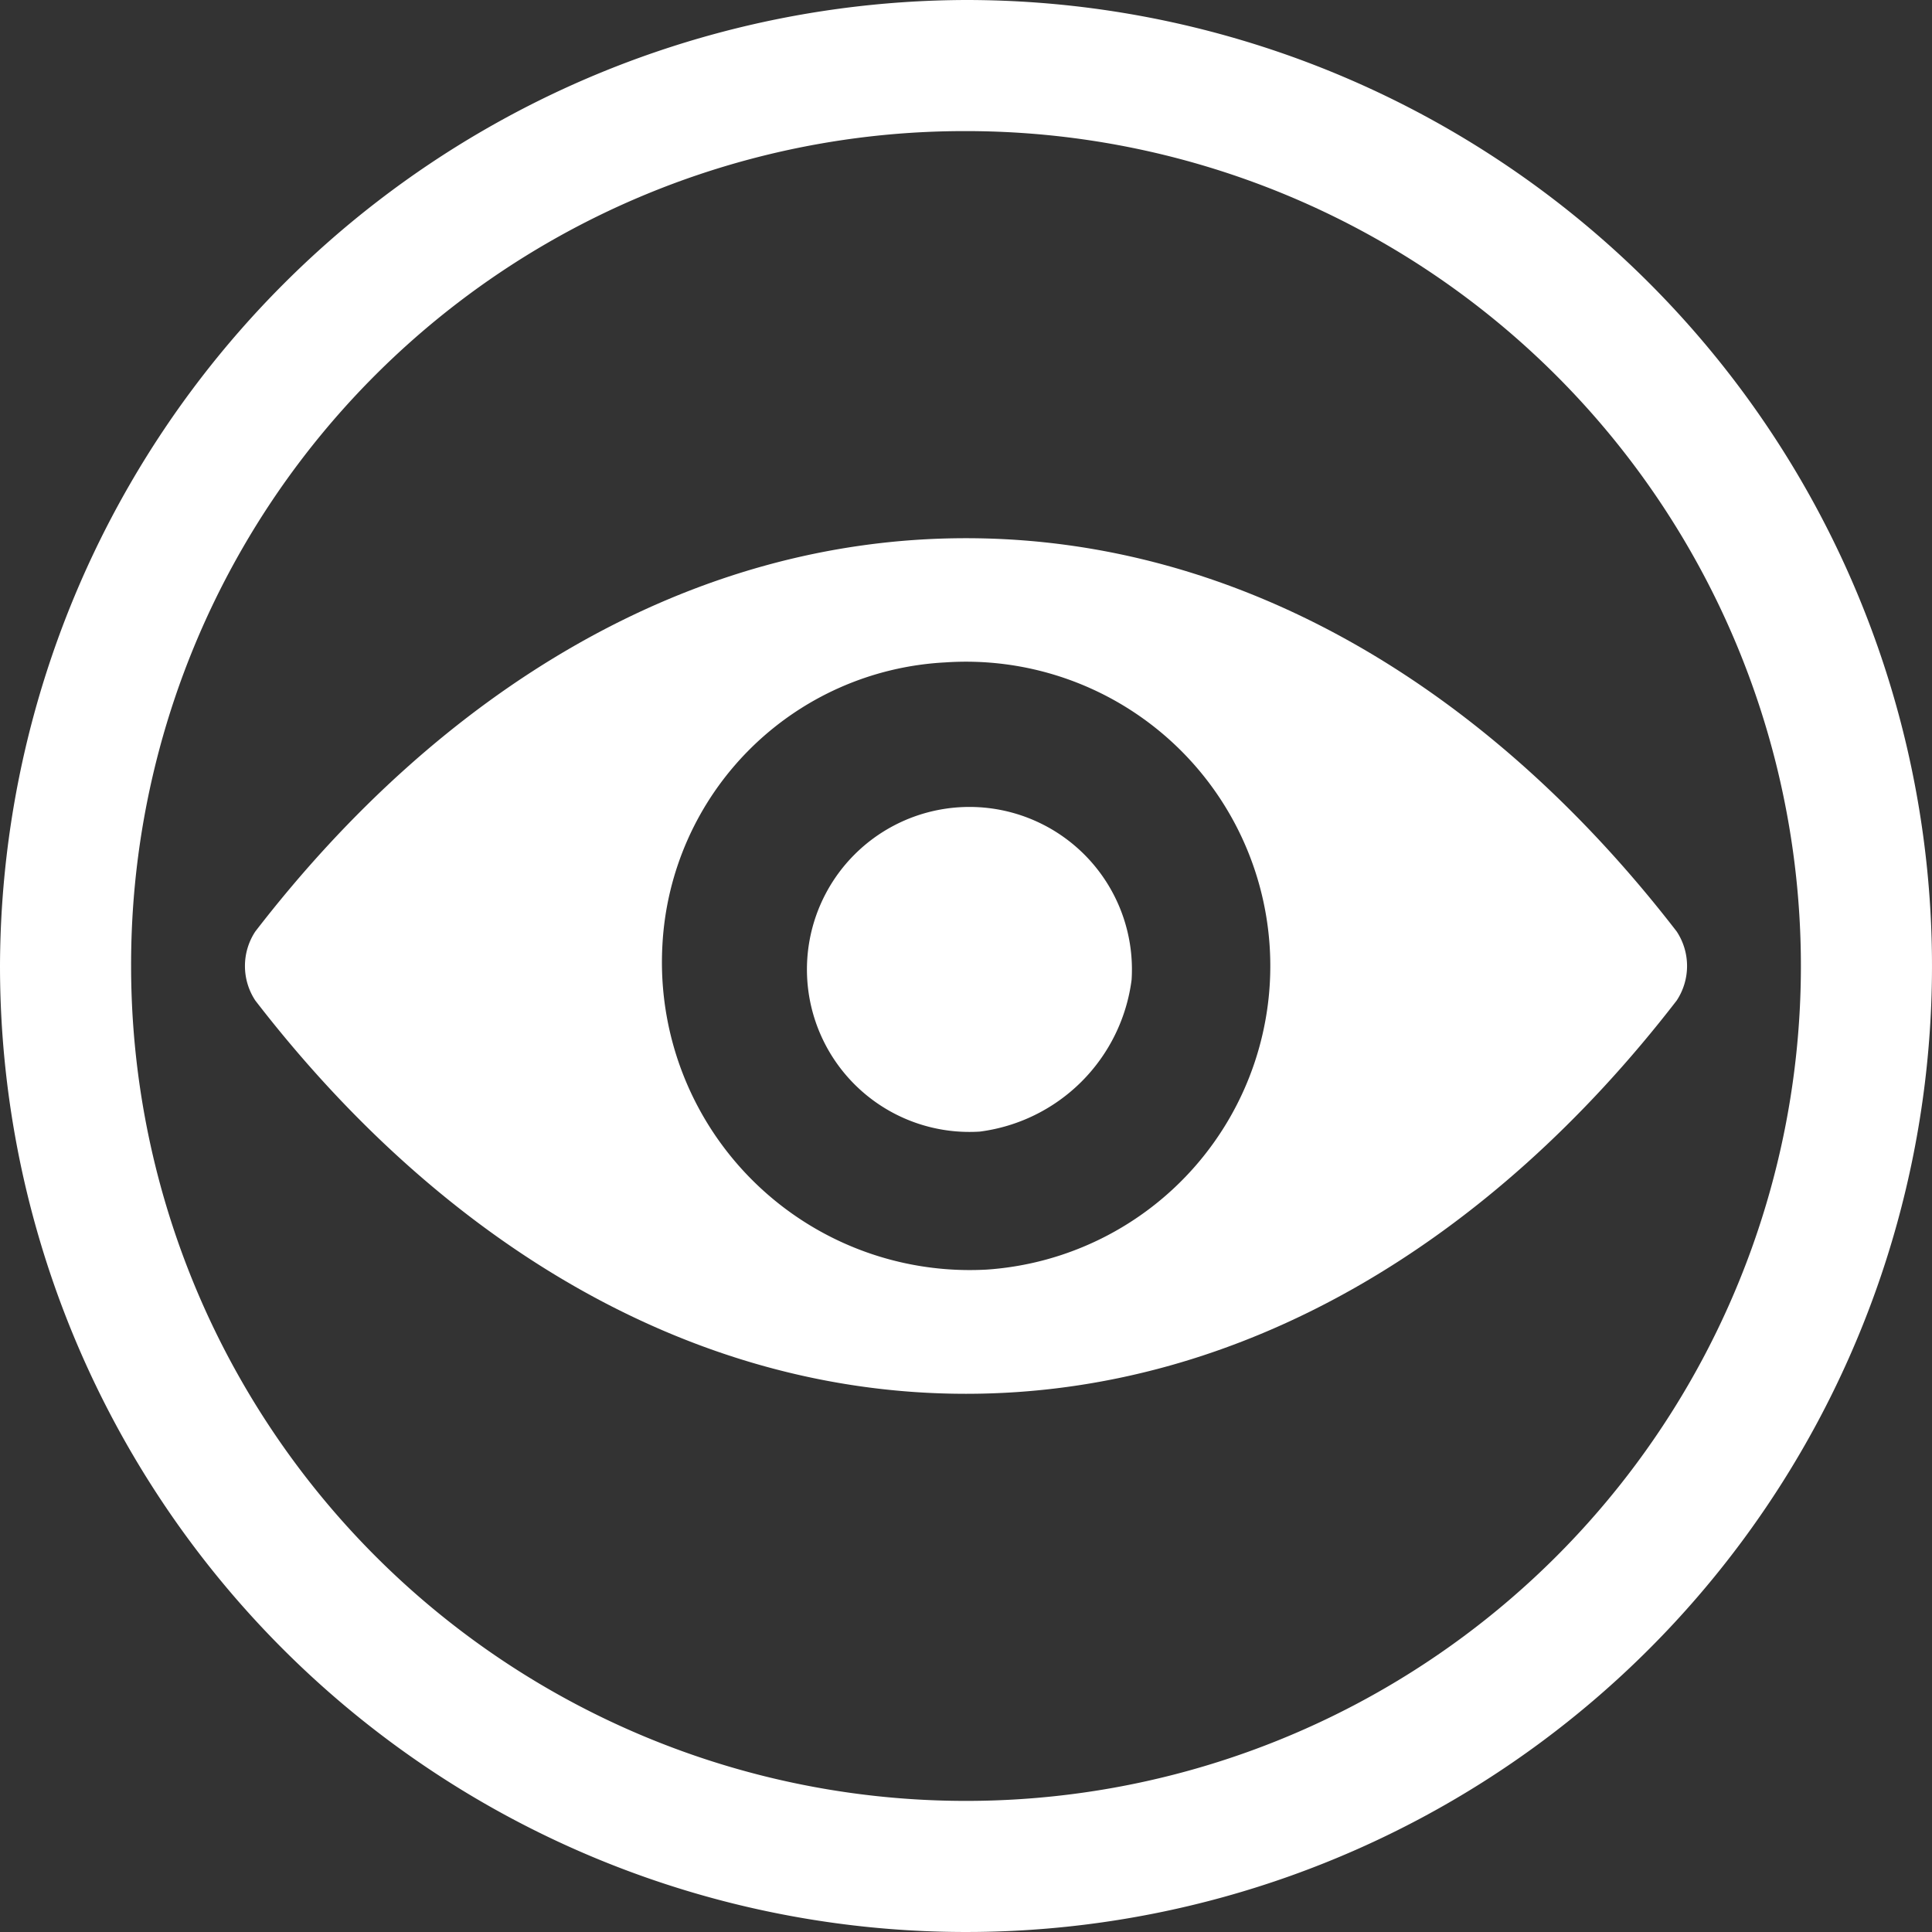 <svg id="Group_683" data-name="Group 683" xmlns="http://www.w3.org/2000/svg" viewBox="0 0 28 28">
  <rect x="0" y="0" width="28" height="28" fill="#333333" stroke="none"/>
  <defs>
    <style>
      .cls-1, .cls-2 {
        fill: #fff;
      }

      .cls-1 {
        fill-rule: evenodd;
      }
    </style>
  </defs>
  <path id="Path_877" data-name="Path 877" class="cls-1" d="M14,0A14,14,0,1,1,0,14,14.041,14.041,0,0,1,14,0Zm0,1.9A12.1,12.1,0,1,1,1.9,14,12.078,12.078,0,0,1,14,1.9Z"/>
  <g id="Group_682" data-name="Group 682">
    <g id="Group_681" data-name="Group 681">
      <path id="Path_878" data-name="Path 878" class="cls-2" d="M14,7.8c-4,0-7.6,2.2-10.3,5.7a.908.908,0,0,0,0,1C6.4,18,10,20.2,14,20.2s7.6-2.2,10.3-5.7a.908.908,0,0,0,0-1C21.6,10,18,7.8,14,7.8Zm.3,10.6a4.461,4.461,0,0,1-4.7-4.7,4.33,4.33,0,0,1,4.1-4.1,4.41,4.41,0,1,1,.6,8.8Zm-.1-2a2.355,2.355,0,1,1,2.2-2.2,2.547,2.547,0,0,1-2.2,2.2Zm0,0"/>
    </g>
  </g>
</svg>
